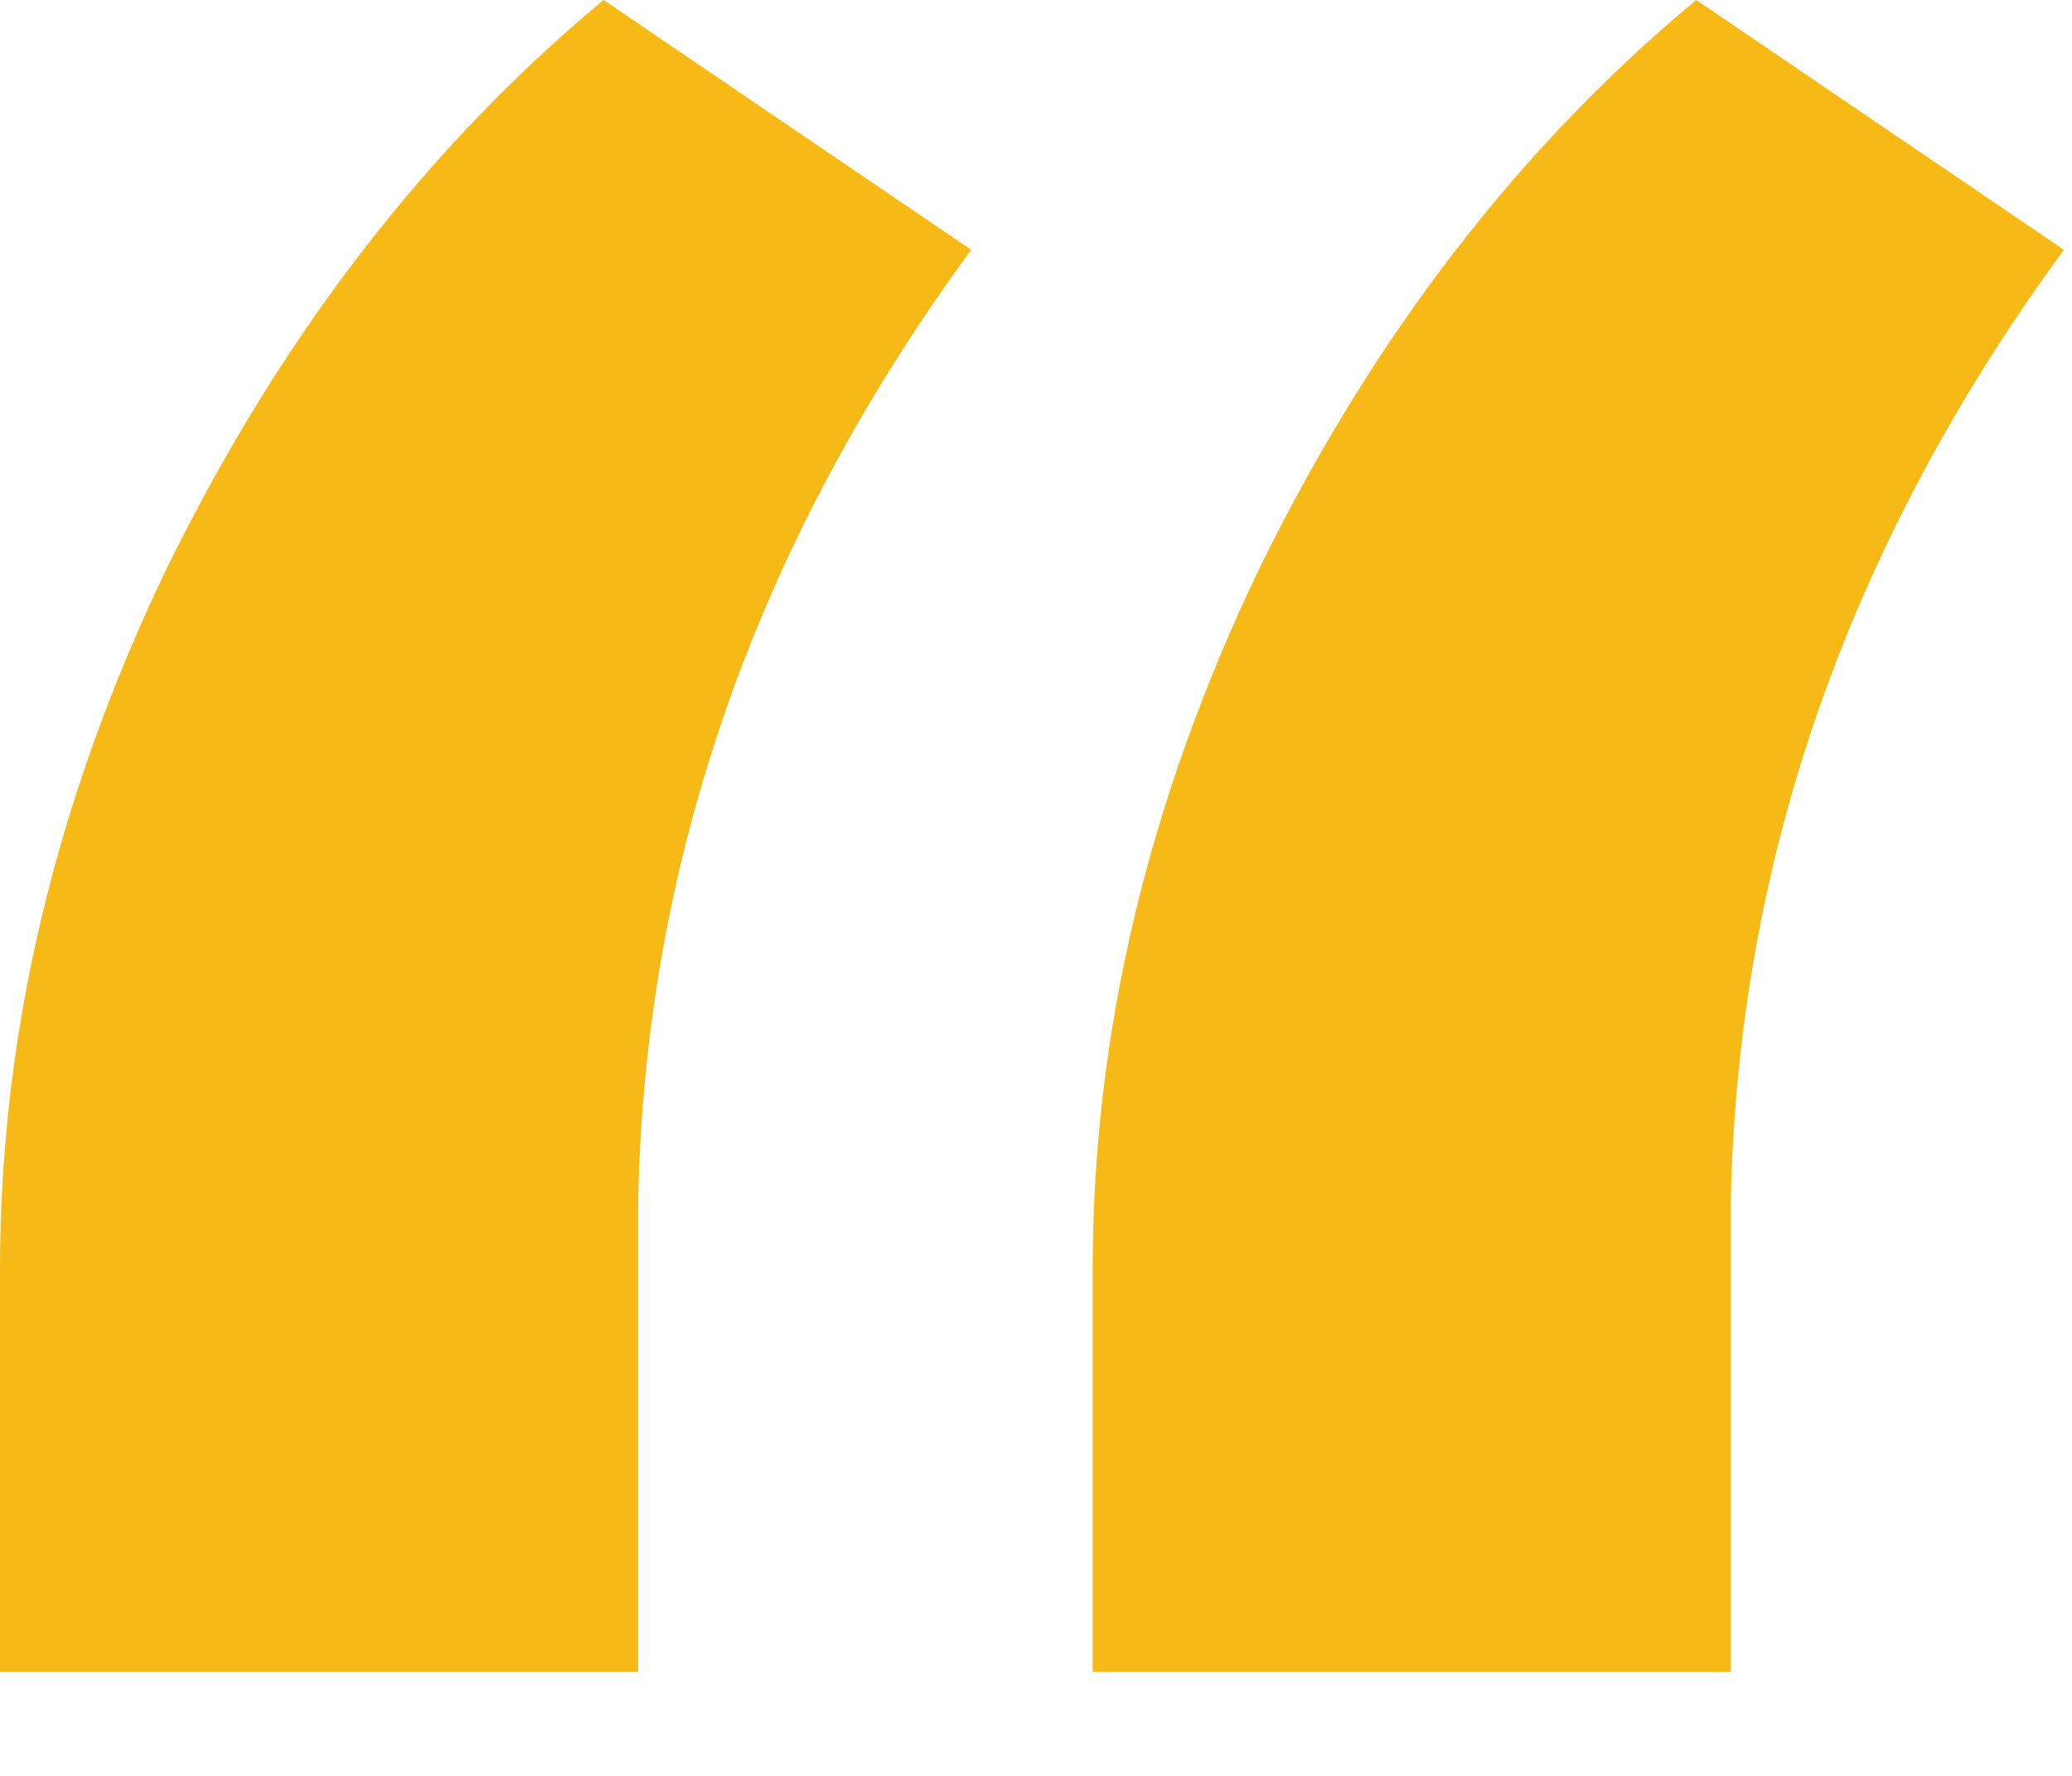<svg width="14" height="12" viewBox="0 0 14 12" fill="none" xmlns="http://www.w3.org/2000/svg">
<path d="M4.078 0L6.562 1.688C5.109 3.672 4.359 5.812 4.312 8.109V11.297H0V8.578C0 6.984 0.375 5.406 1.125 3.844C1.891 2.281 2.875 1 4.078 0ZM11.461 0L13.945 1.688C12.492 3.672 11.742 5.812 11.695 8.109V11.297H7.383V8.578C7.383 6.984 7.758 5.406 8.508 3.844C9.273 2.281 10.258 1 11.461 0Z" fill="#F7B916"/>
</svg>
